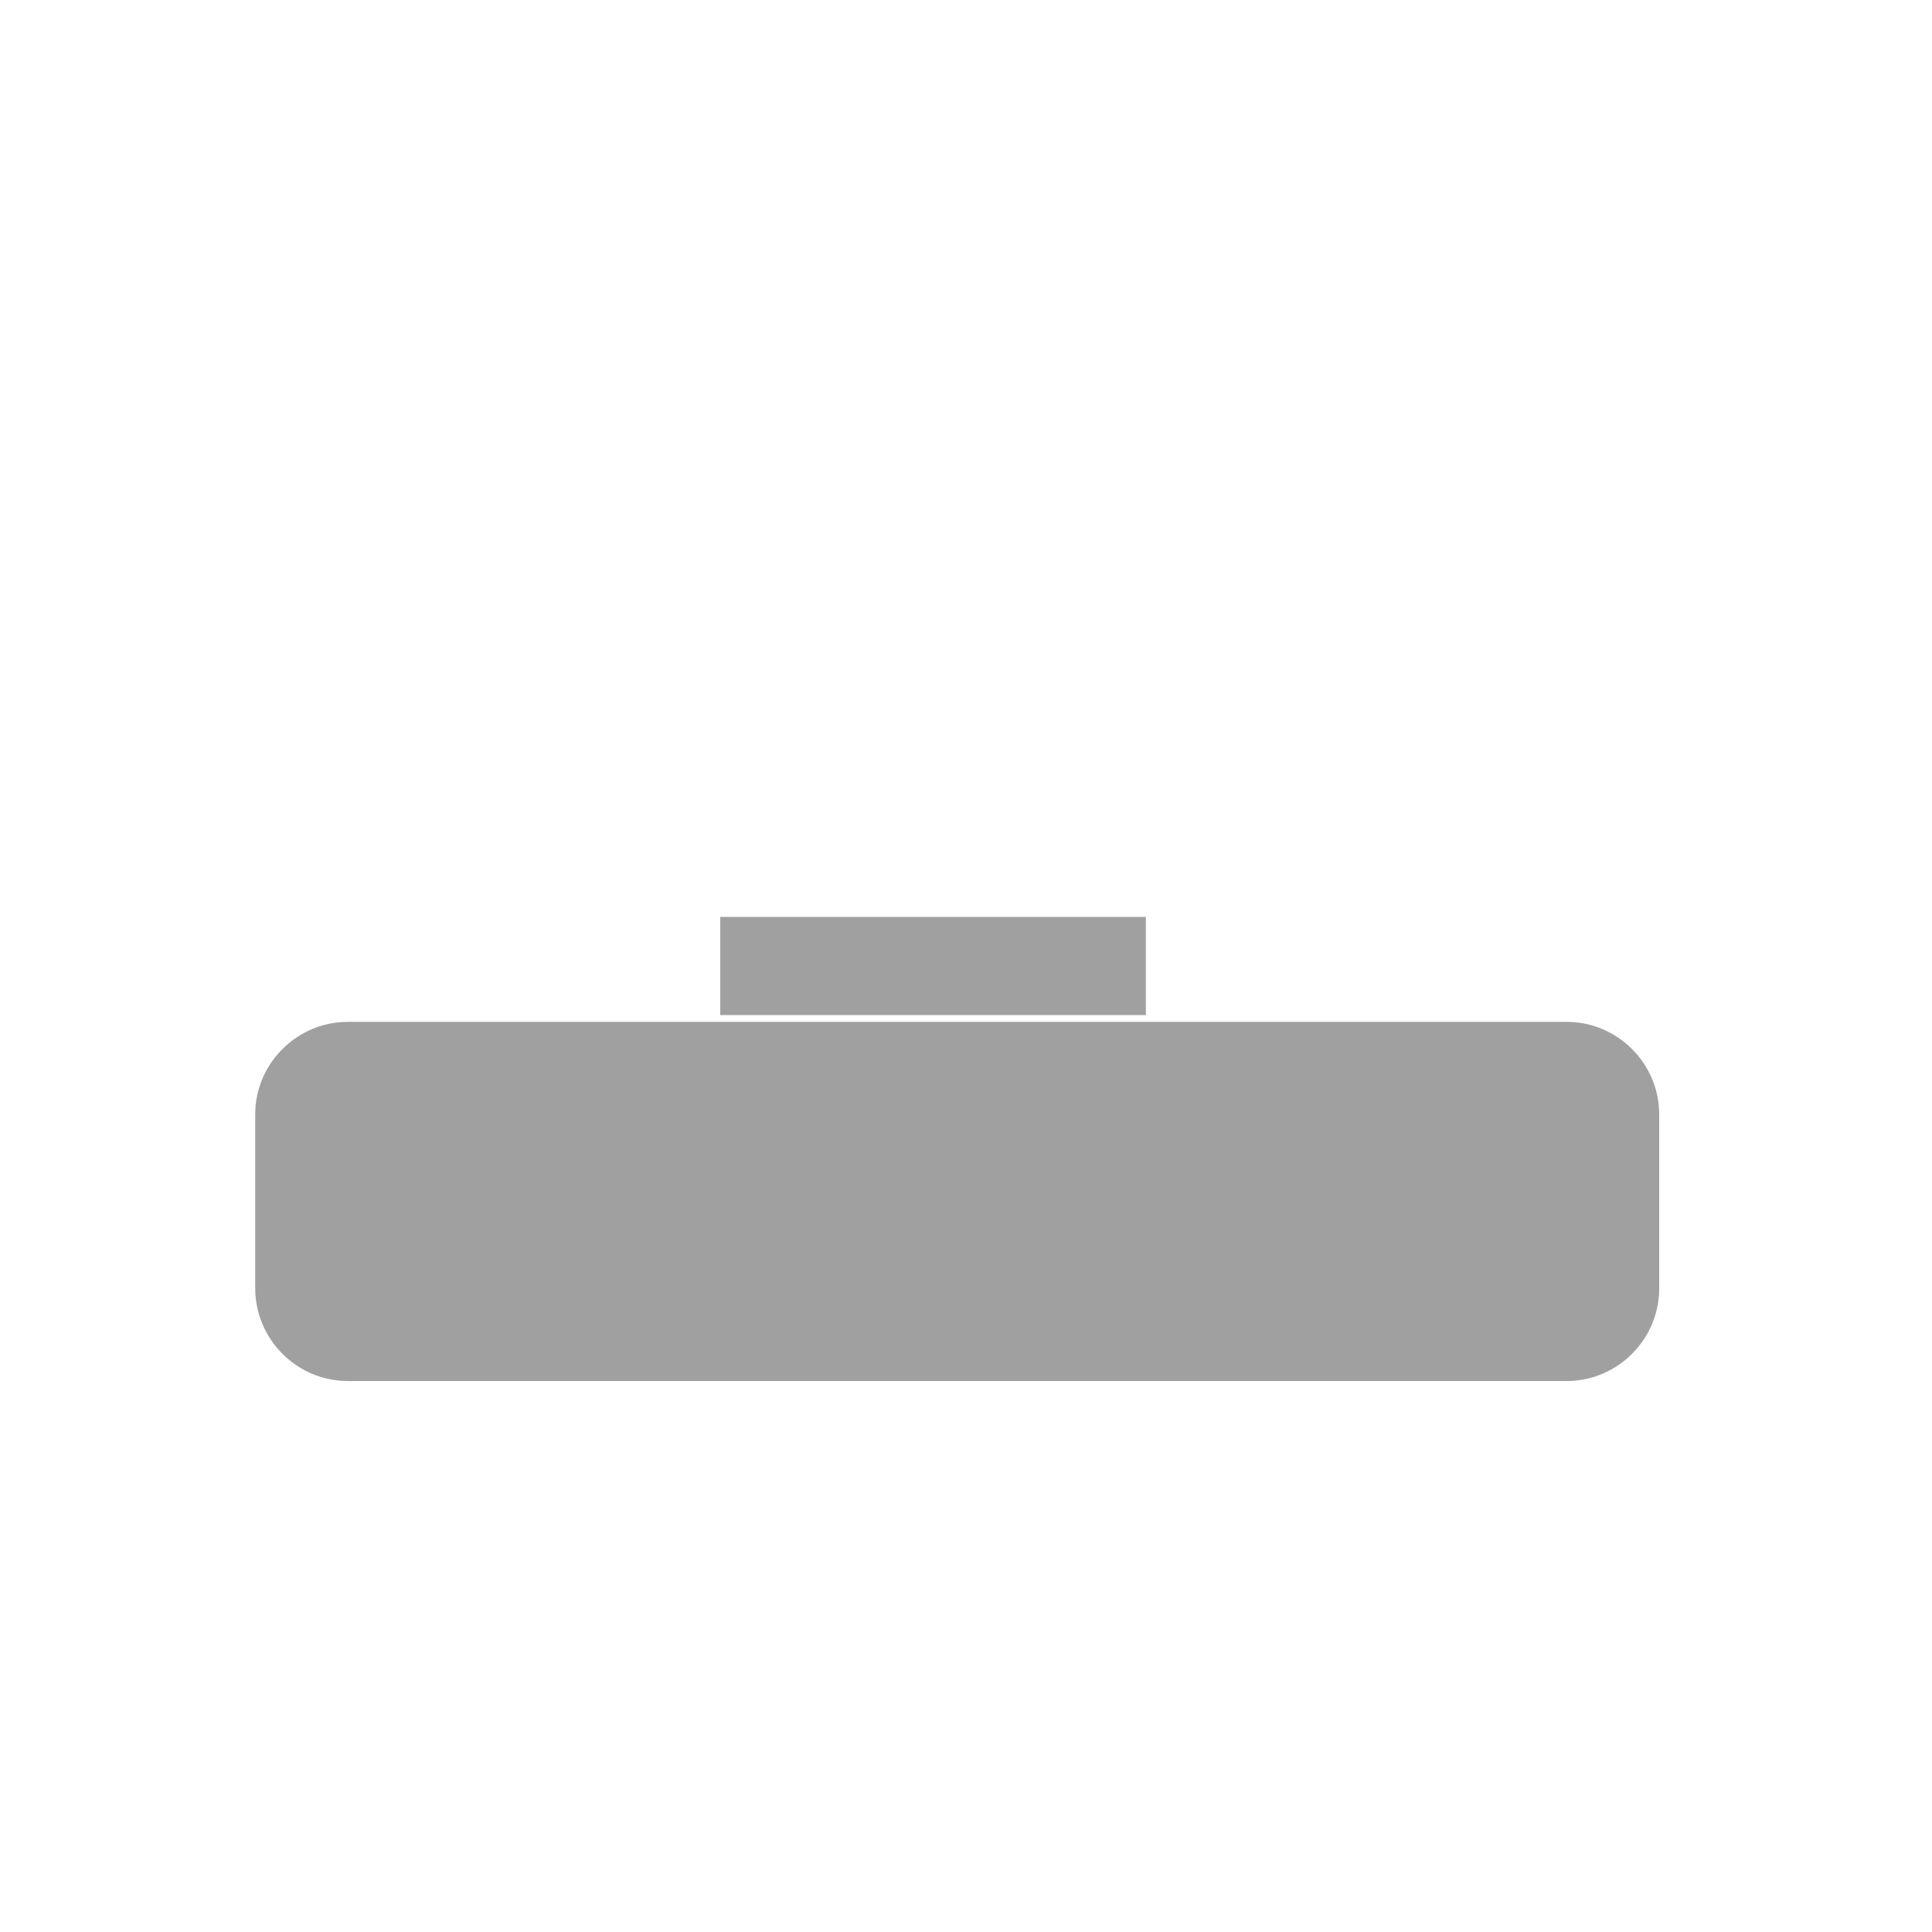 <svg xmlns="http://www.w3.org/2000/svg" viewBox="0 0 10 10"><g transform="translate(-.17)" fill="#a0a0a0"><path d="m114 281.16c0 1.56-1.275 2.835-2.835 2.835h-37.33c-1.56 0-2.835-1.28-2.835-2.84v-5.33c0-1.55 1.275-2.83 2.835-2.83h37.33c1.56 0 2.835 1.275 2.835 2.835v5.33" transform="matrix(.169 0 0 .169-10.508-40.847)"/><path d="m3.898 4.746h2.203v.508h-2.203z"/></g></svg>